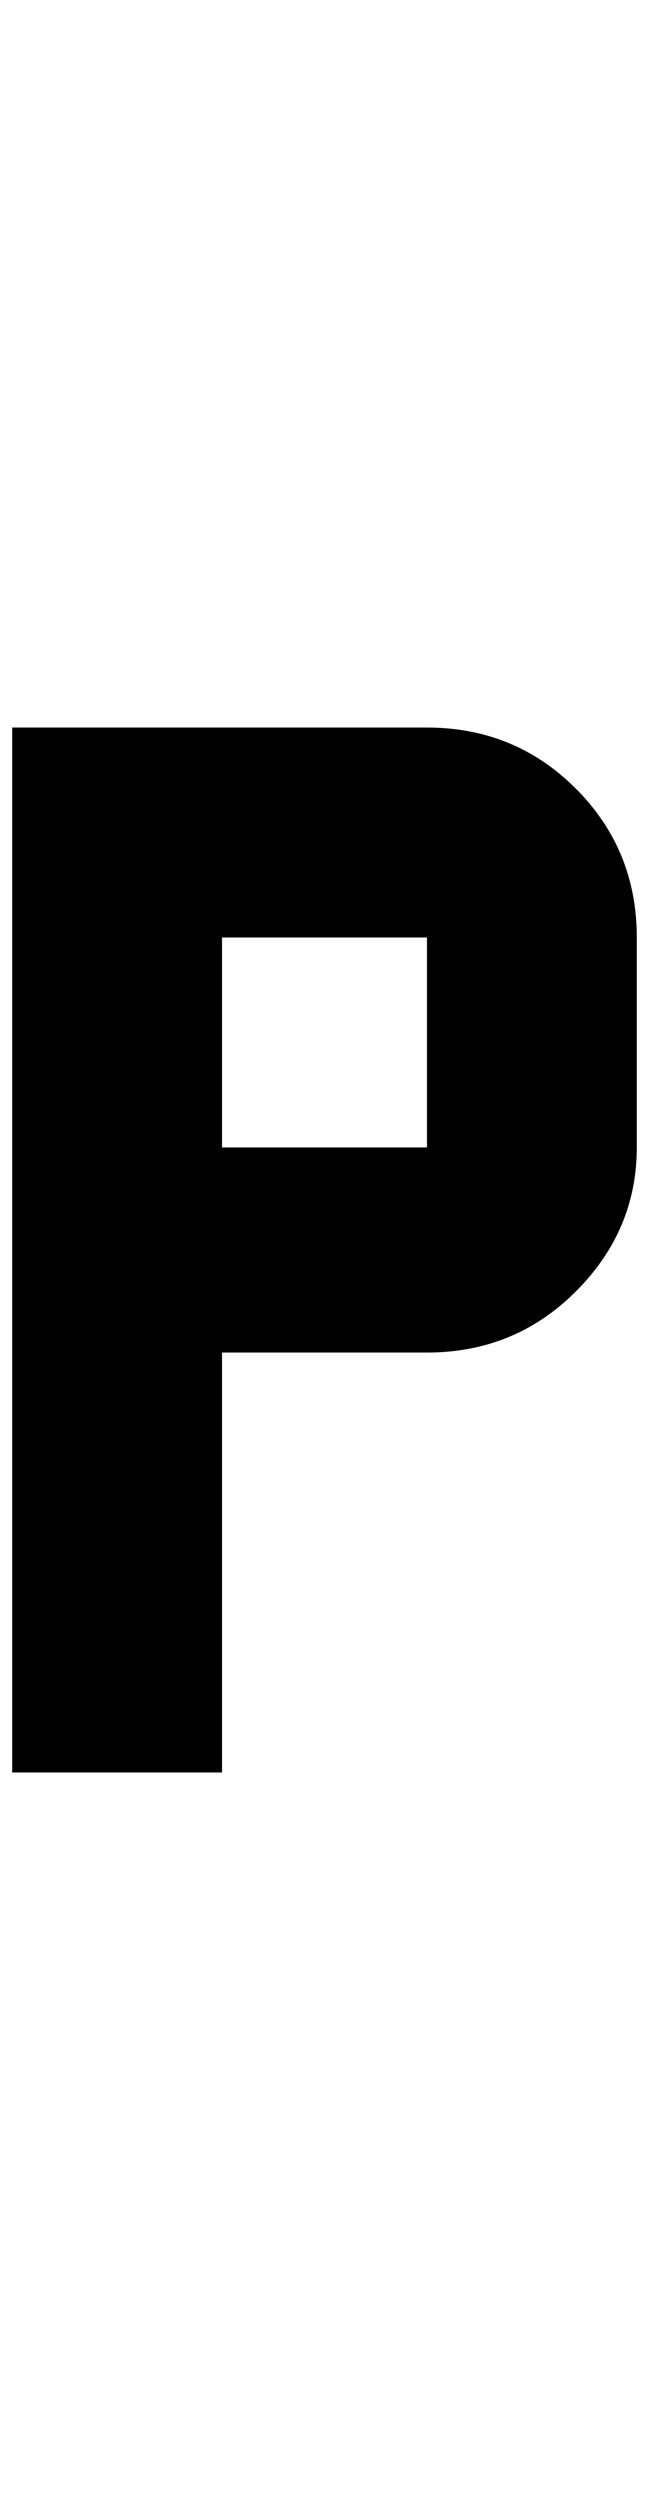 <?xml version="1.0" standalone="no"?>
<!DOCTYPE svg PUBLIC "-//W3C//DTD SVG 1.1//EN" "http://www.w3.org/Graphics/SVG/1.1/DTD/svg11.dtd" >
<svg xmlns="http://www.w3.org/2000/svg" xmlns:xlink="http://www.w3.org/1999/xlink" version="1.1" viewBox="-10 0 532 2048">
   <path fill="currentColor"
d="M0 596v856h172v-344h168q72 0 122 -50t50 -118v-172q0 -72 -50 -122t-122 -50h-340zM172 768h168v172h-168v-172z" />
</svg>
